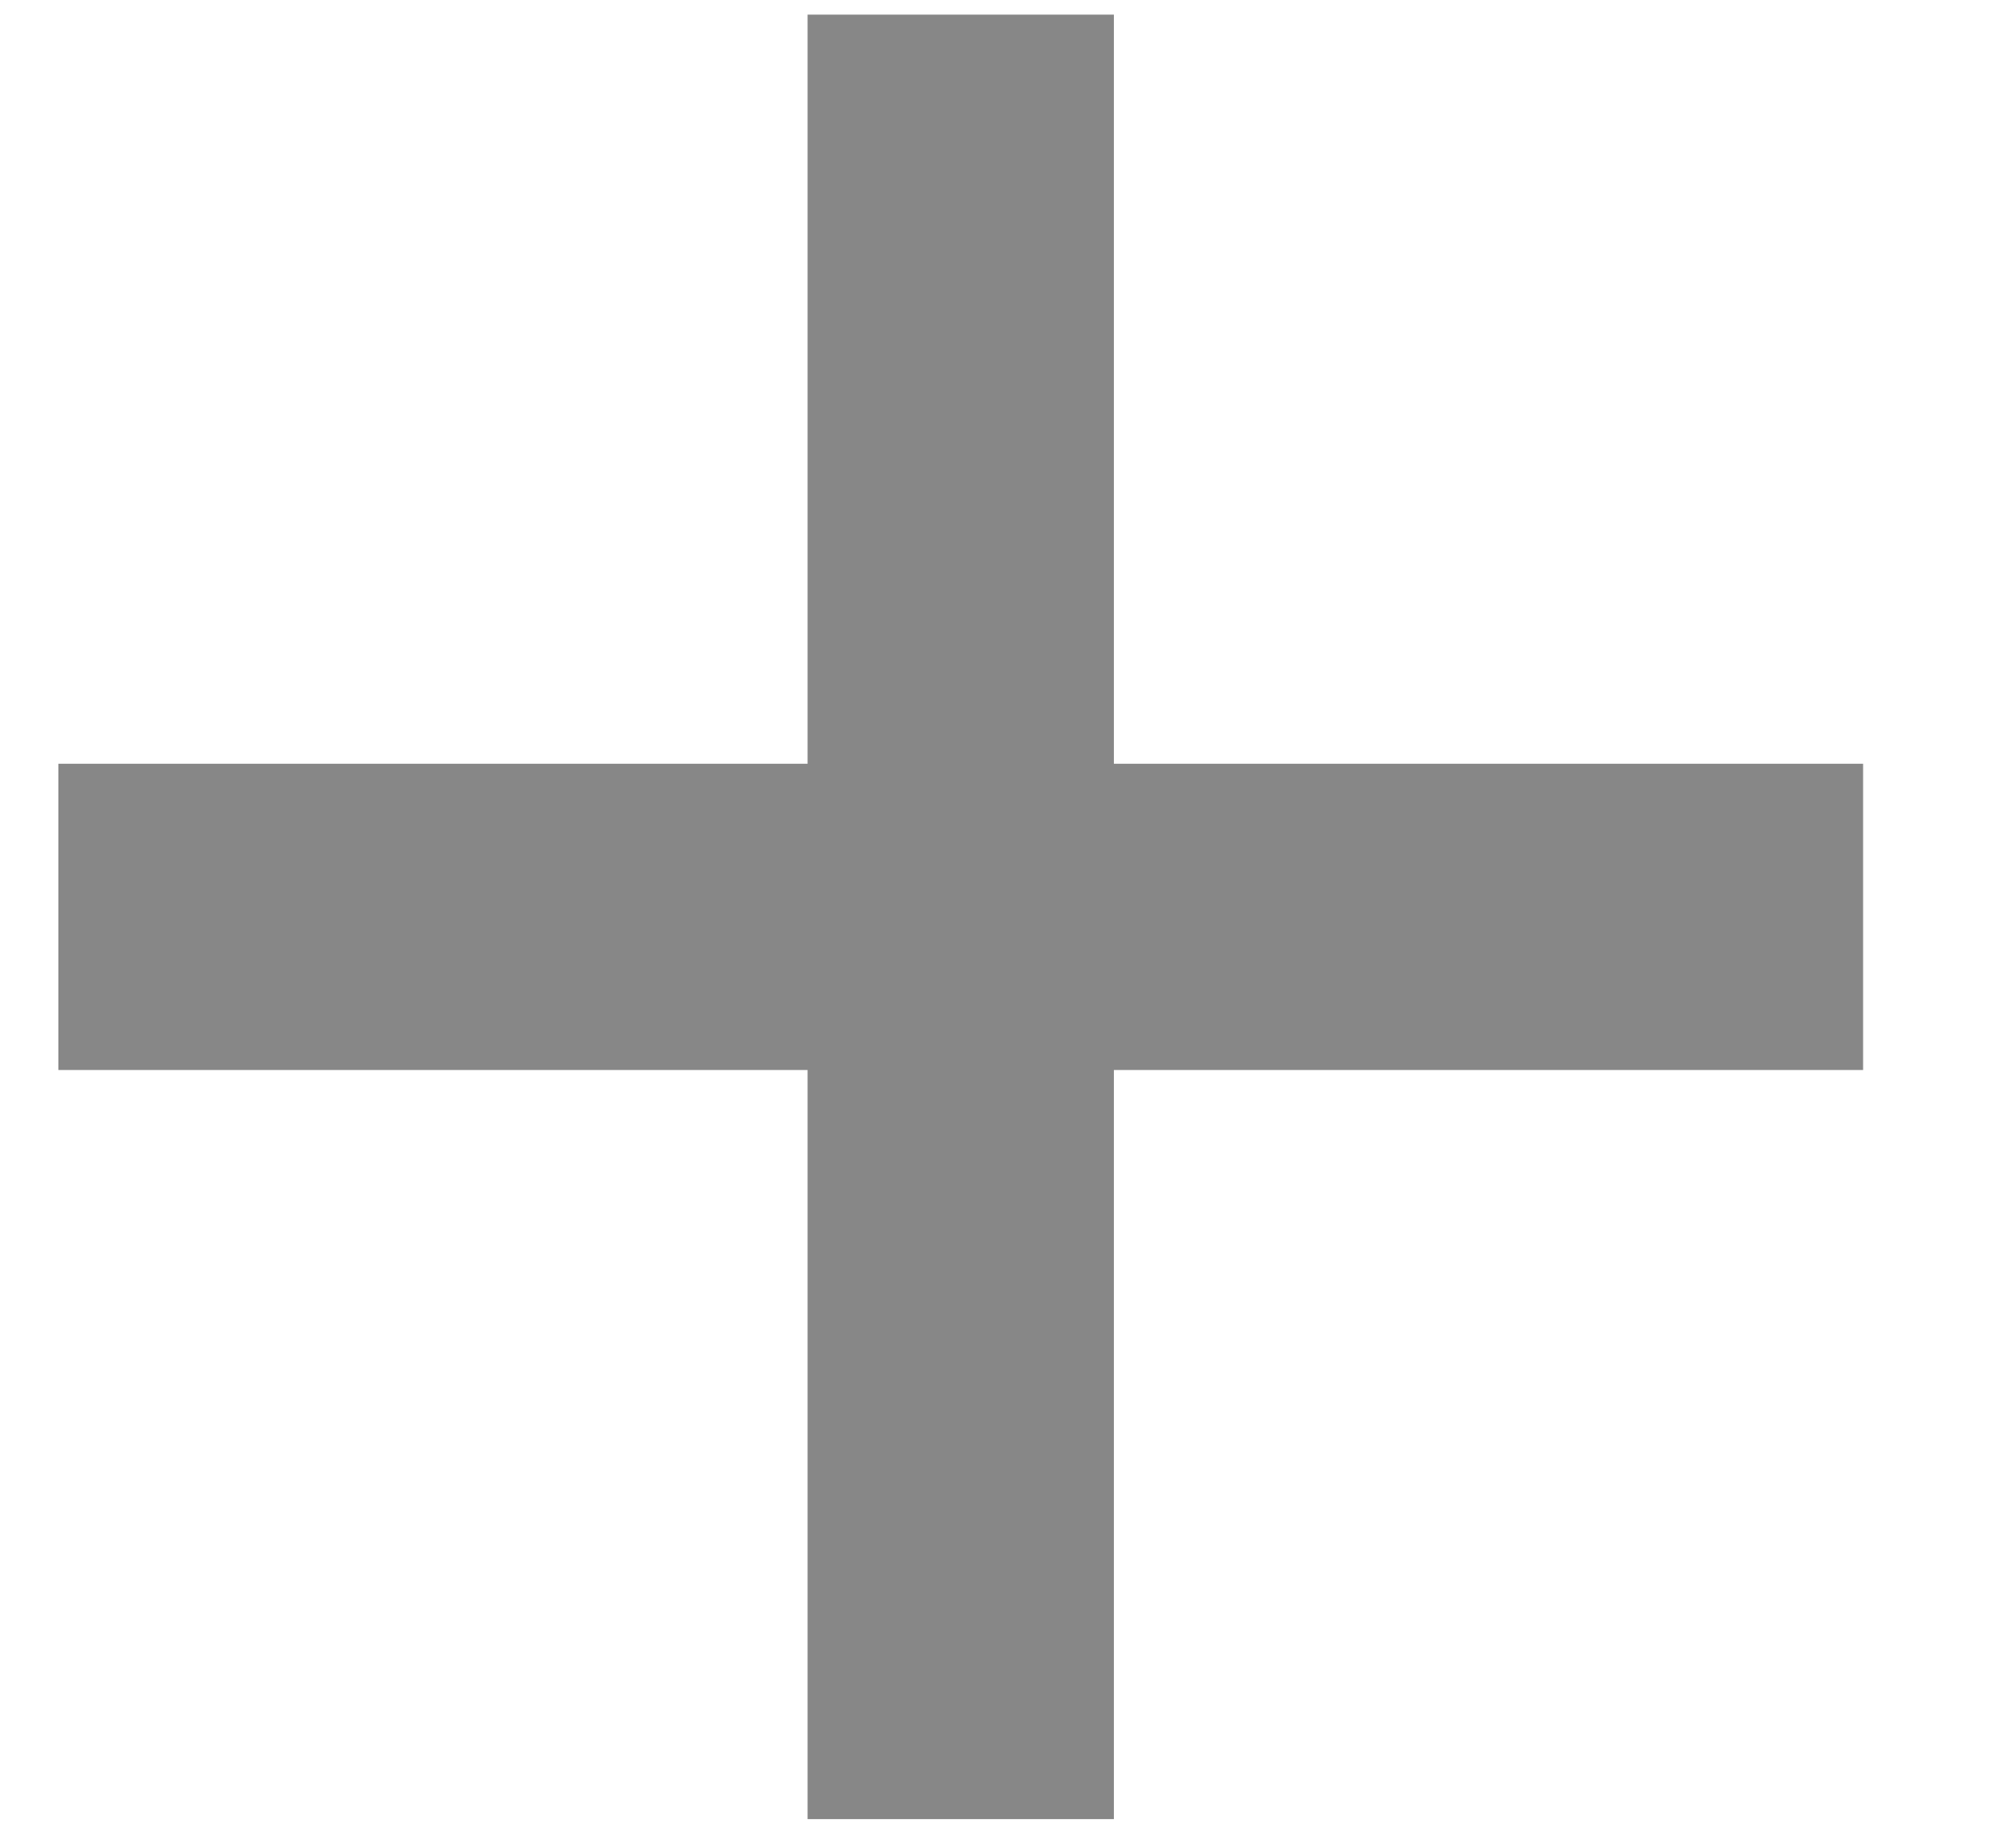 <svg width="13" height="12" viewBox="0 0 13 12" fill="none" xmlns="http://www.w3.org/2000/svg">
<path d="M5.244 11.814V0.095H7.233V11.814H5.244ZM0.379 6.949V4.96H12.098V6.949H0.379Z" fill="#878787"/>
</svg>
